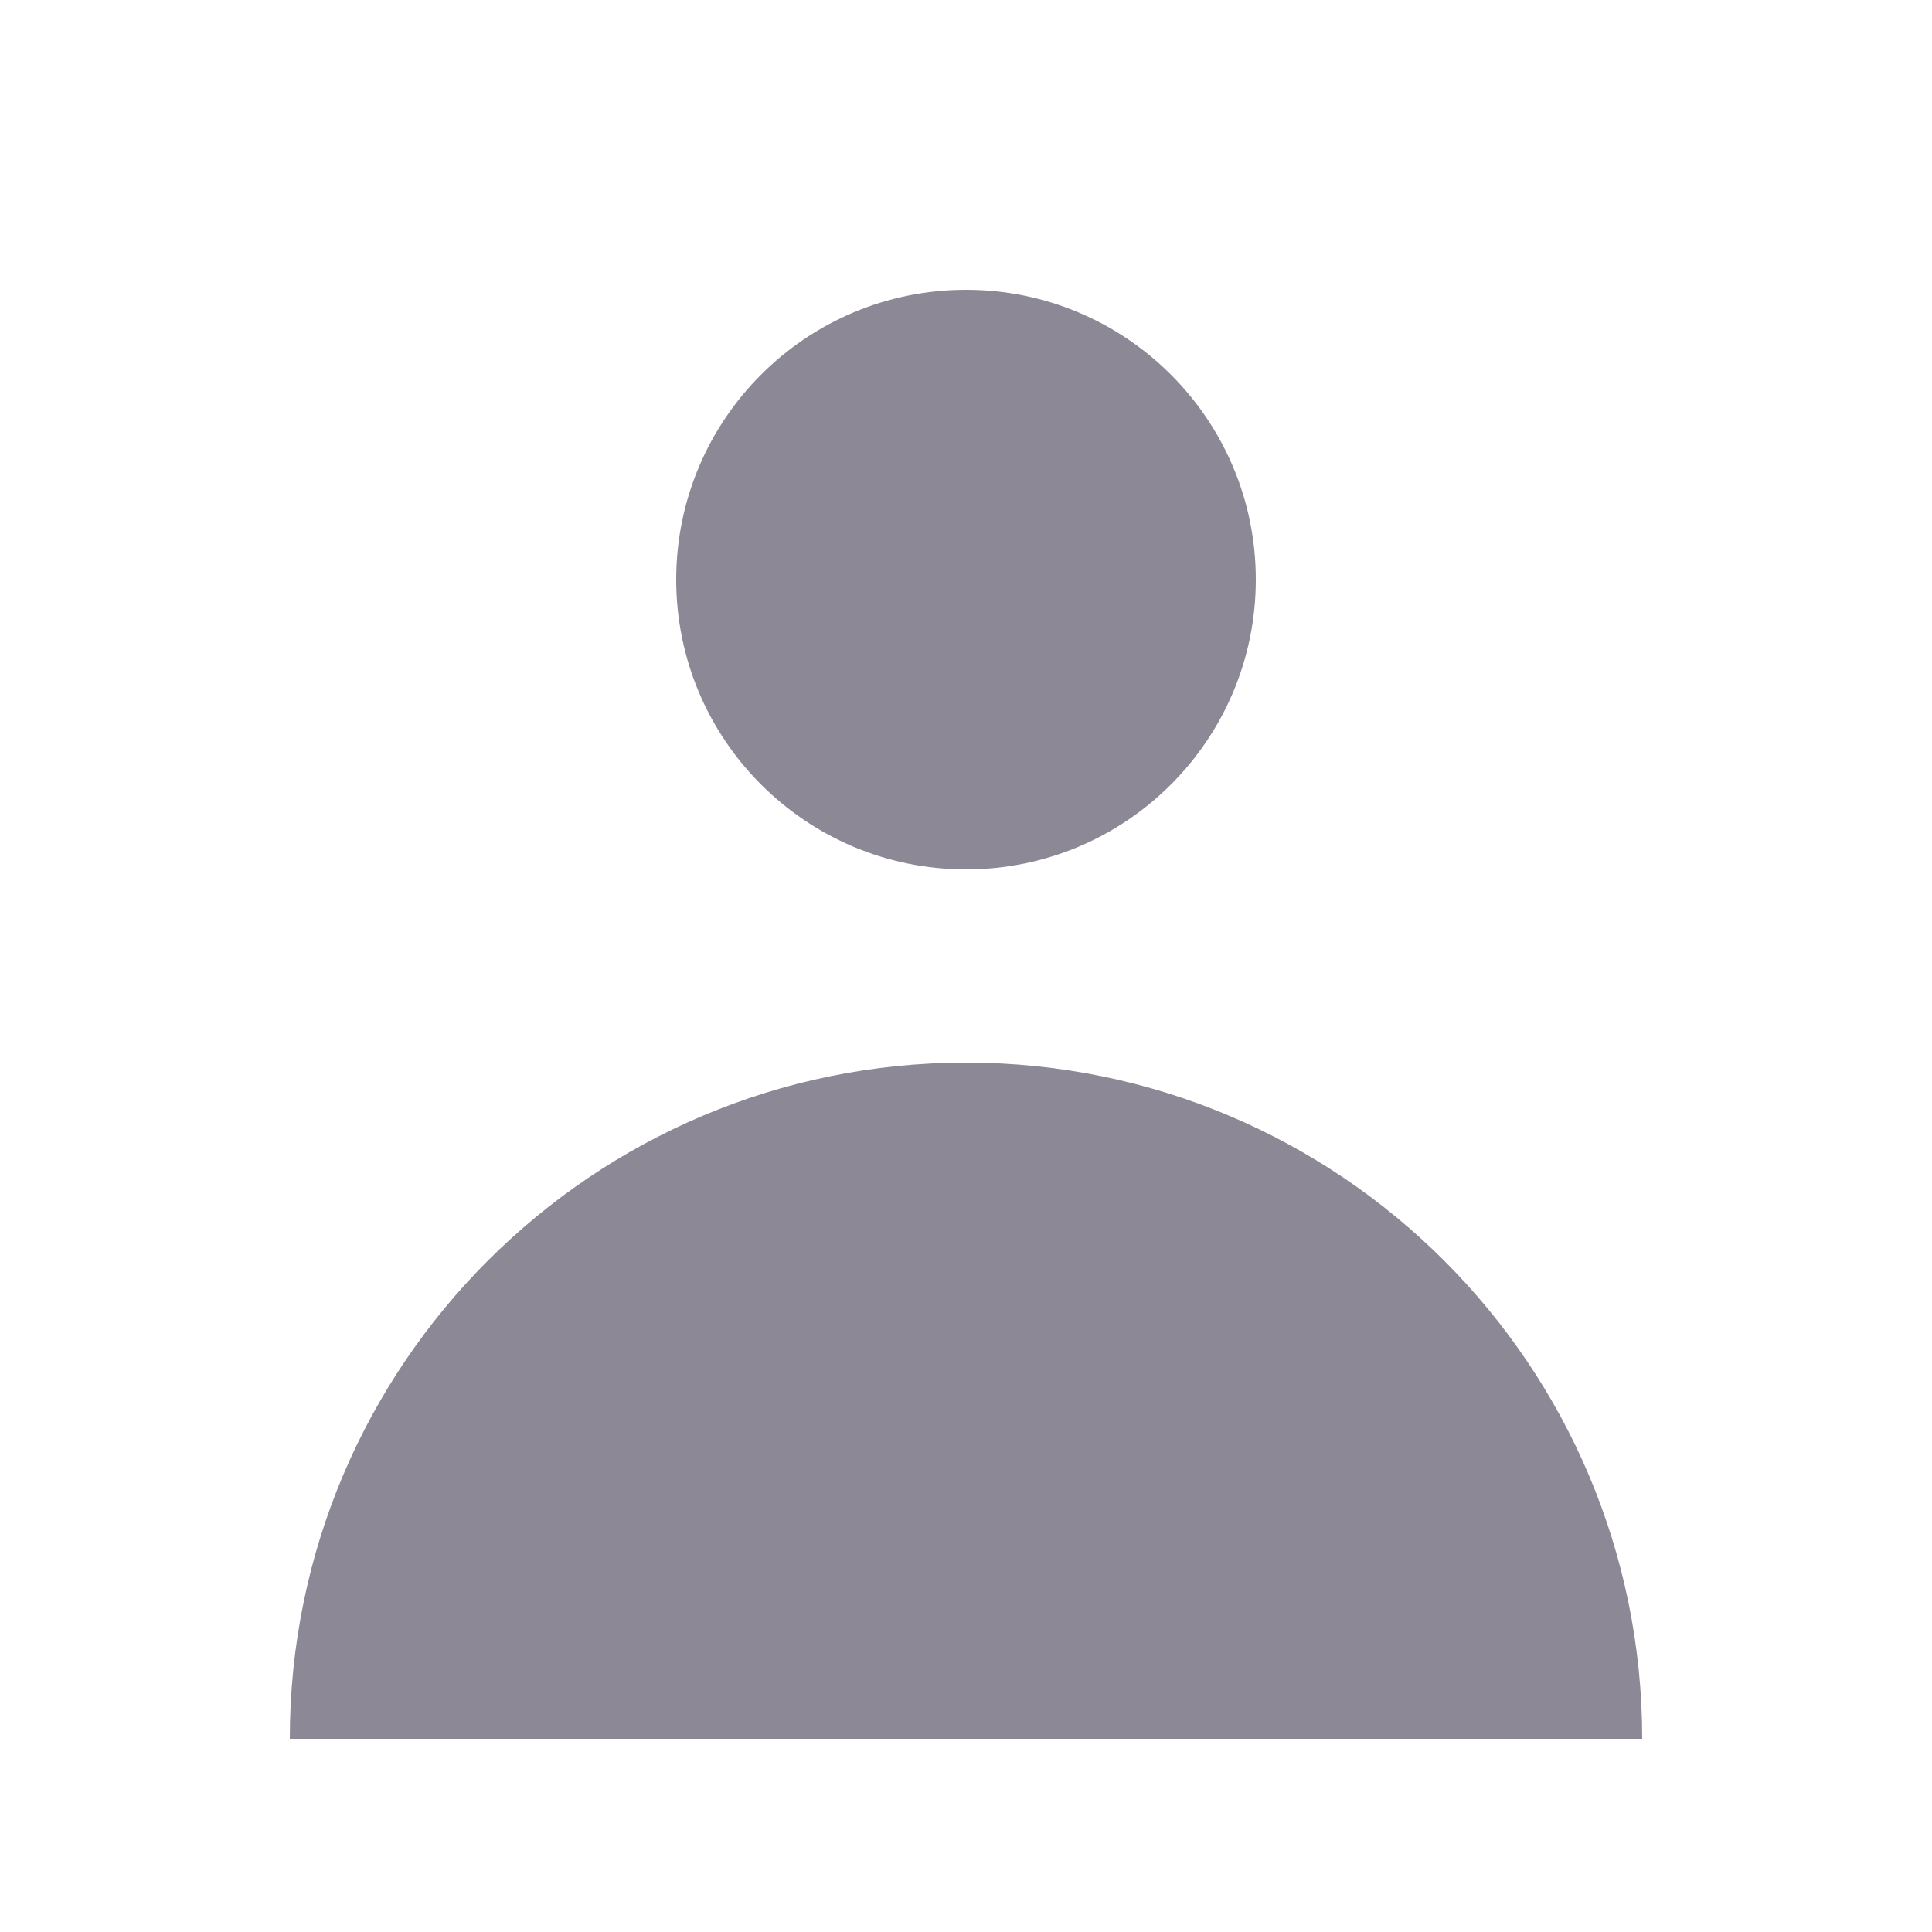 <svg width="40" height="40" viewBox="0 0 40 40" fill="none" xmlns="http://www.w3.org/2000/svg">
<g id="Icon/Solid/user">
<g id="Icon">
<path d="M20 18C23.314 18 26 15.314 26 12C26 8.686 23.314 6 20 6C16.686 6 14 8.686 14 12C14 15.314 16.686 18 20 18Z" fill="#8D8896"/>
<path d="M6 36C6 28.268 12.268 22 20 22C27.732 22 34 28.268 34 36H6Z" fill="#8D8896"/>
</g>
</g>
</svg>
